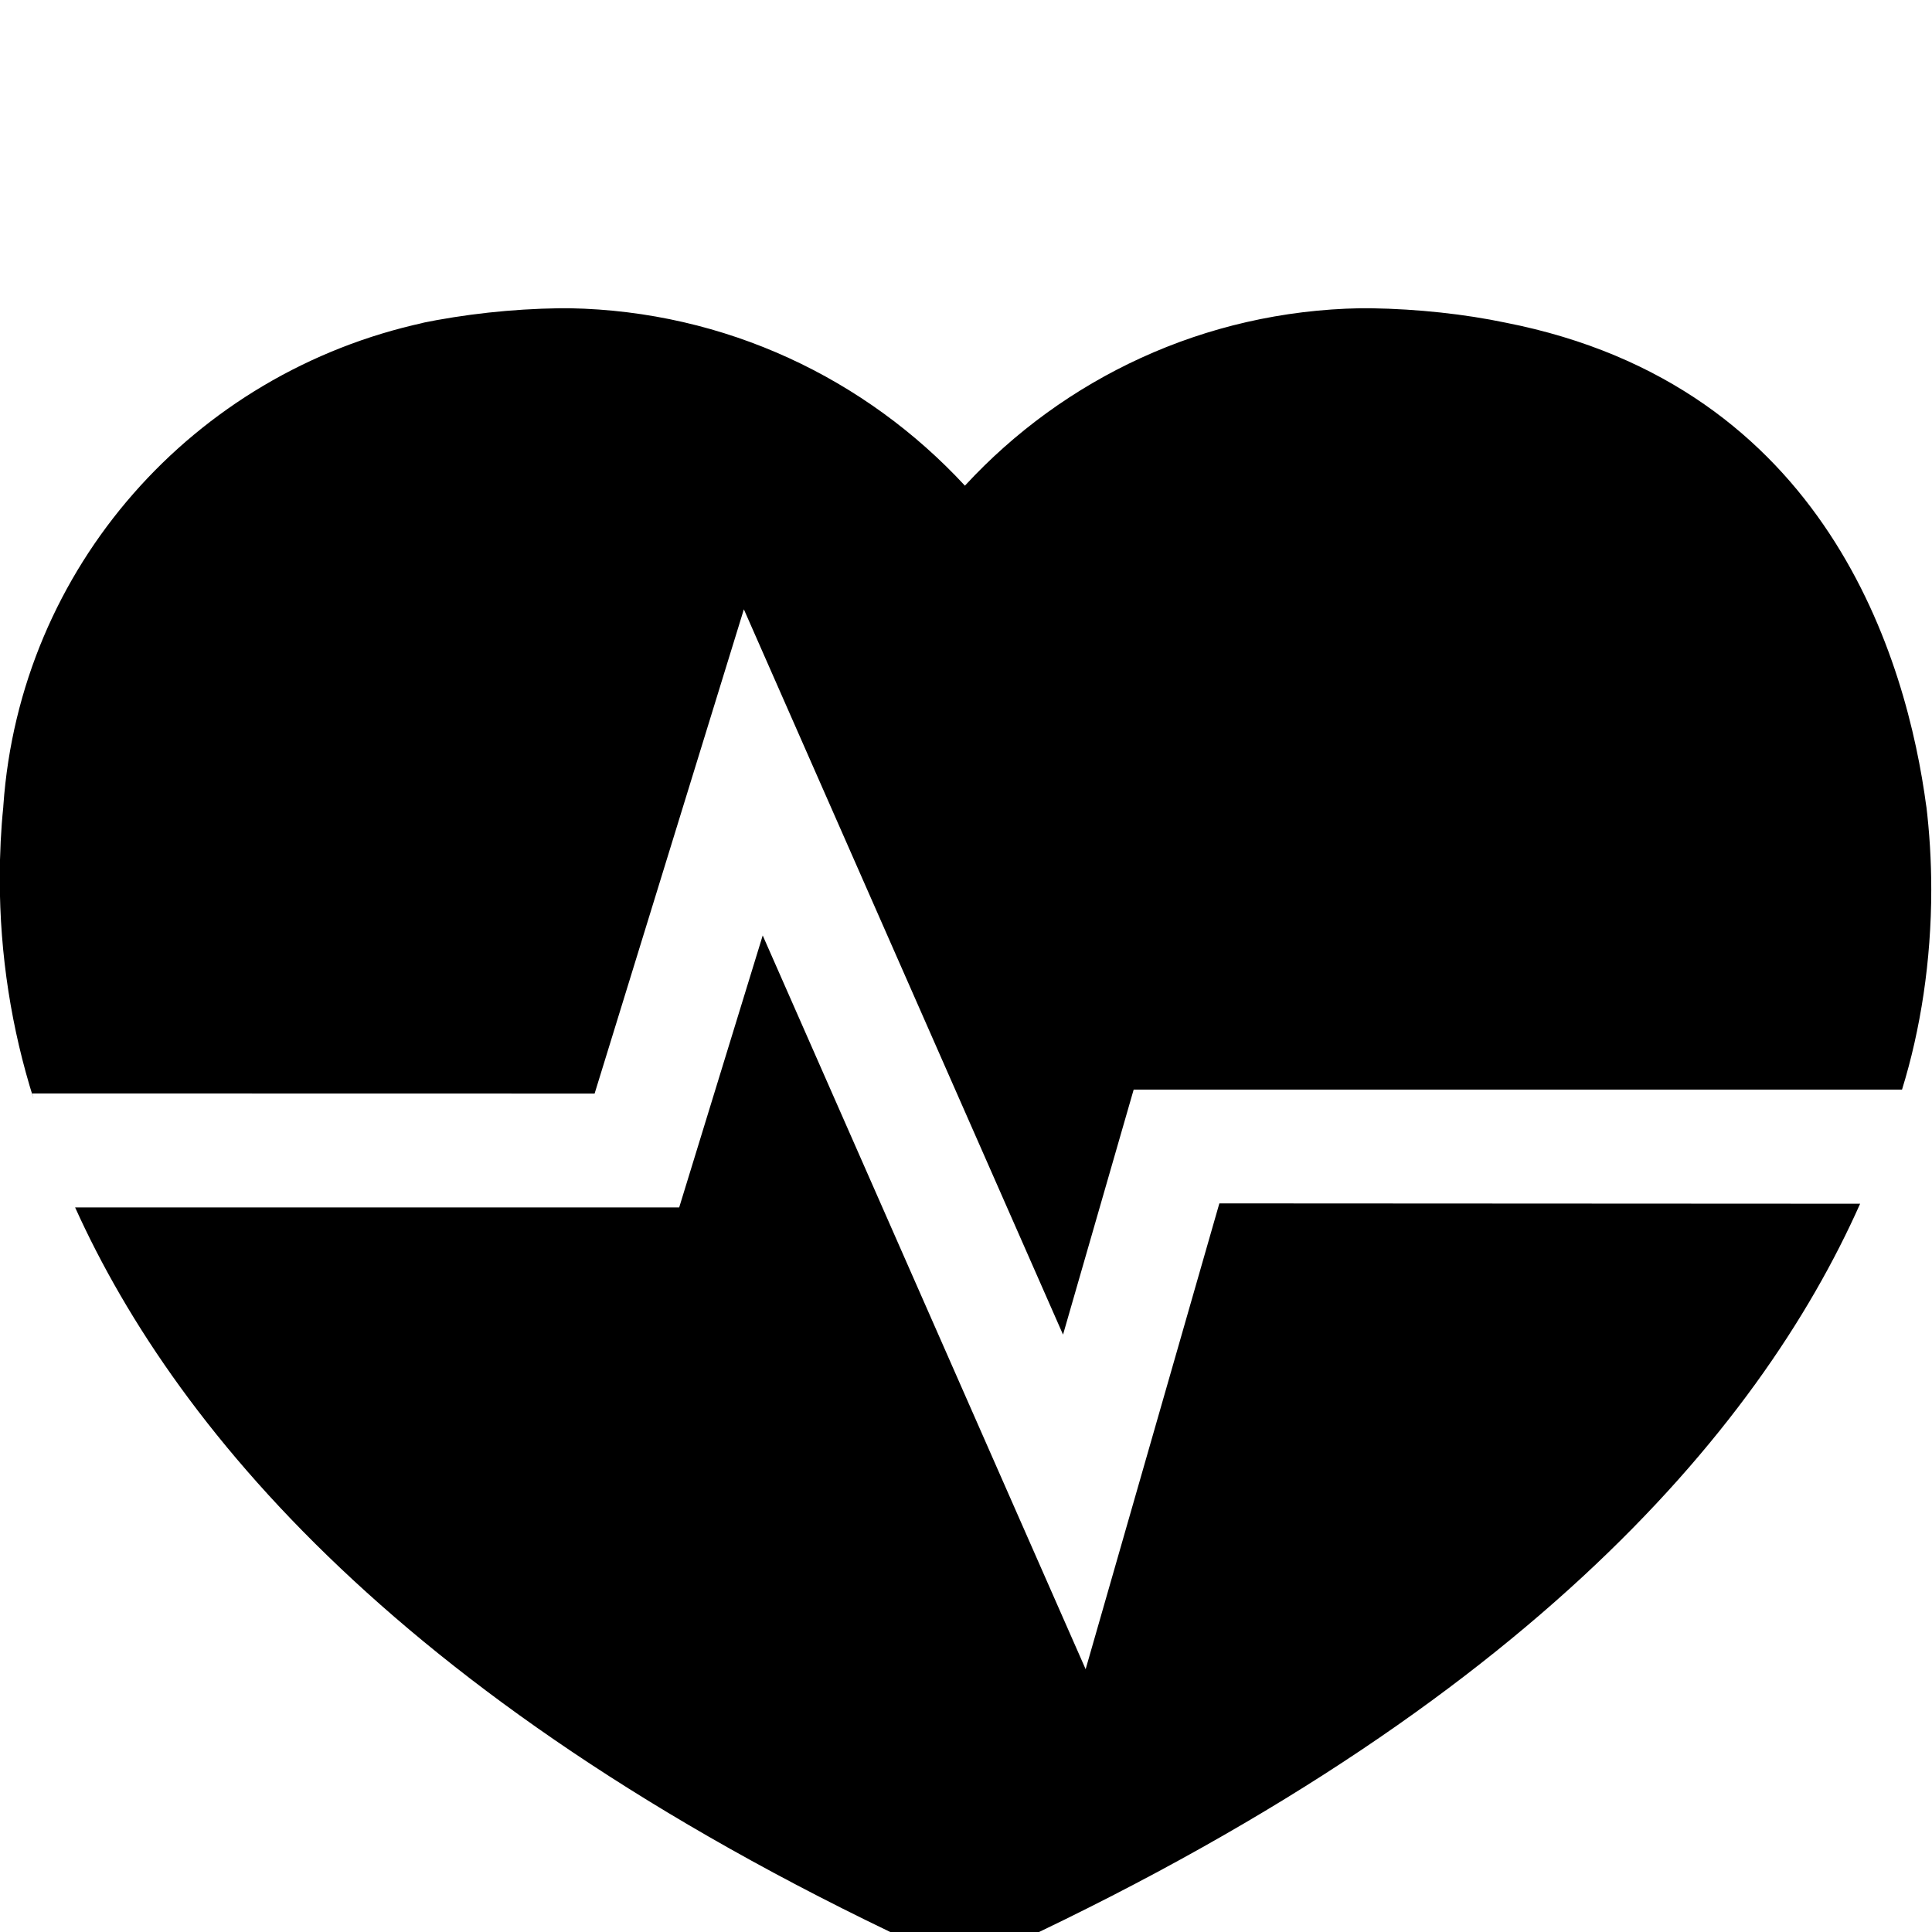 <svg width="64" height="64" viewBox="0 0 1193 1193" xmlns="http://www.w3.org/2000/svg"><path d="M367.172 675.265l92.16-299.008L656.418 824.12l43.622-151.313h474.453c11.456-36.97 18.054-79.472 18.054-123.515 0-17.904-1.09-35.553-3.208-52.885l.207 2.081c-11.981-90.761-61.099-260.301-260.028-299.281-24.884-5.2-53.668-8.409-83.119-8.87l-.371-.005h-5.837c-96.673 1.711-183.267 43.468-244.152 109.34l-.208.228c-61.137-66.036-147.704-107.772-244.038-109.563l-.323-.005h-5.939c-29.813.45-58.598 3.66-86.465 9.385l2.975-.511C119.365 230.079 12.362 350.432 2.071 497.452l-.058 1.035c-1.374 13.205-2.157 28.531-2.157 44.04 0 47.347 7.303 92.989 20.845 135.86l-.87-3.191zm385.775 67.823l-82.569 287.642-199.407-453.086-51.575 167.936H46.387c63.522 140.629 211.627 317.099 549.274 468.753 341.982-153.6 490.257-330.274 552.96-471.04z"/></svg>